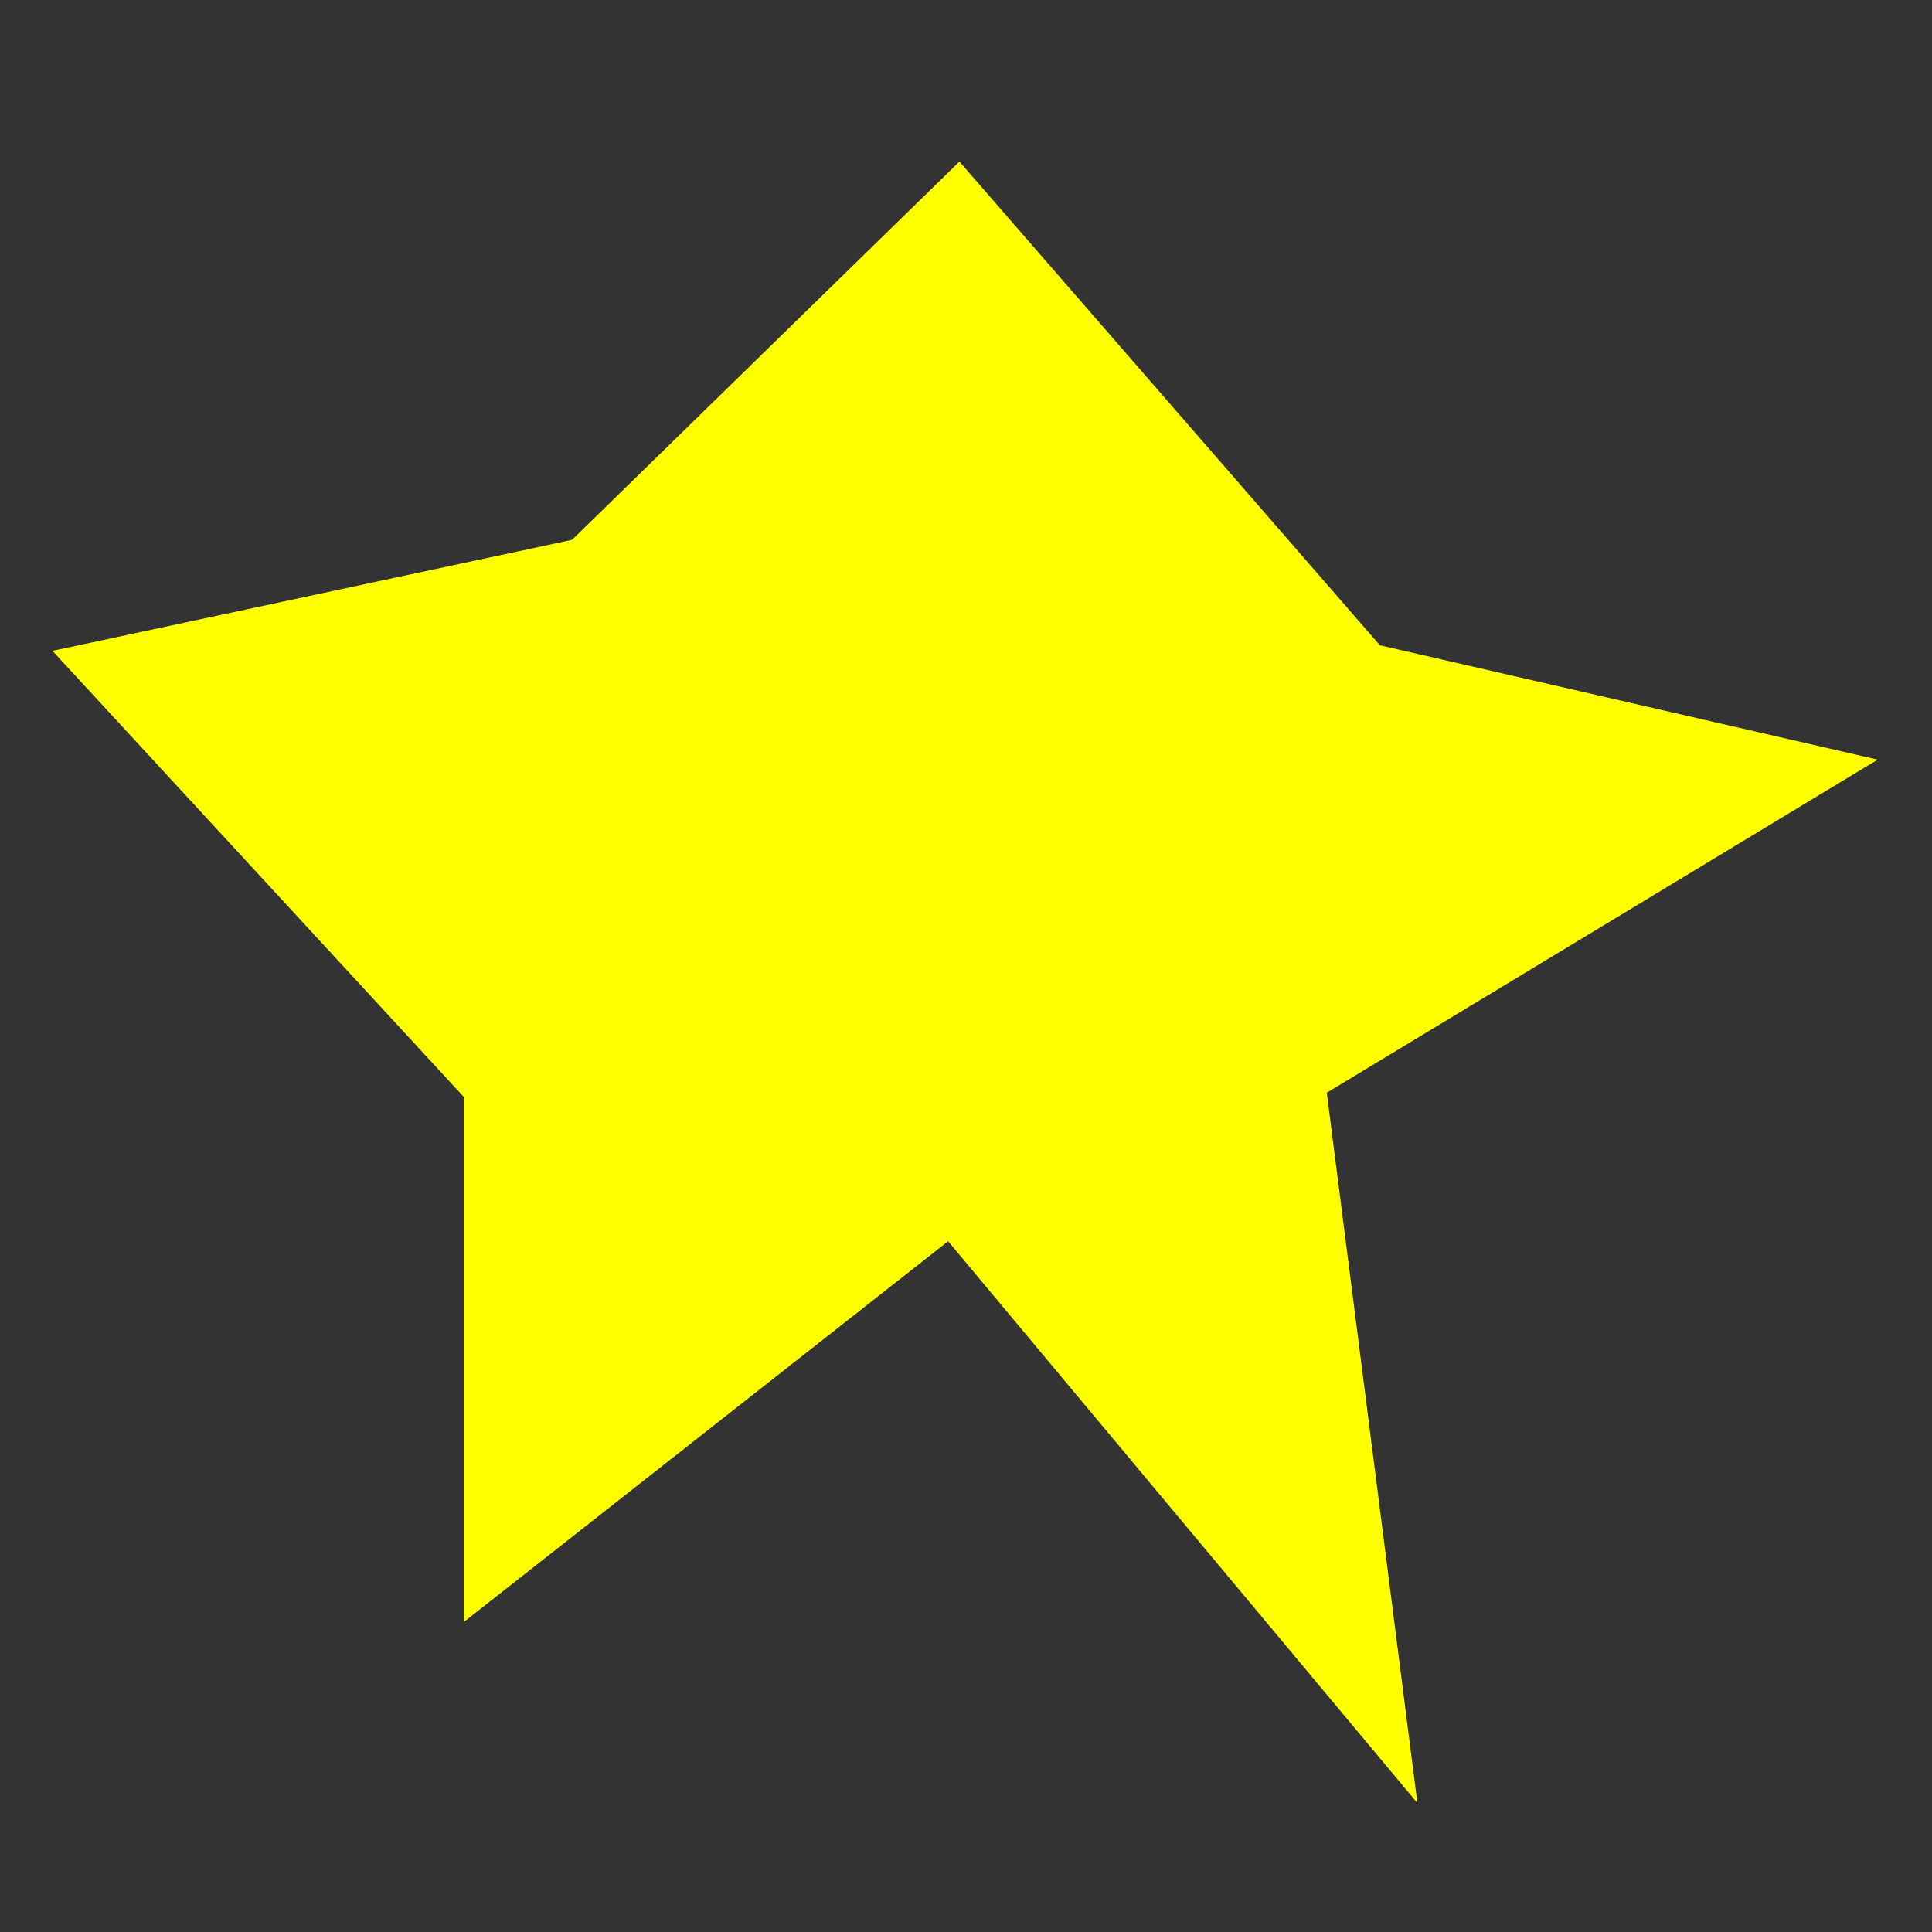 <?xml version="1.0" encoding="utf-8"?>
<!-- Generator: Adobe Illustrator 27.4.1, SVG Export Plug-In . SVG Version: 6.00 Build 0)  -->
<svg version="1.1" id="Layer_1" xmlns="http://www.w3.org/2000/svg" xmlns:xlink="http://www.w3.org/1999/xlink" x="0px" y="0px"
	 viewBox="0 0 50 50" style="enable-background:new 0 0 50 50;" xml:space="preserve">
<rect x="0" y="0" width="50" height="50" fill="#333333" stroke="none"/>
<style type="text/css">
	.st0{fill:#FFFF00;stroke:#FFFF00;stroke-miterlimit:10;}
</style>
<polygon class="st0" points="2.32,17.15 15.05,14.43 24.8,4.91 35.44,17.15 47.28,19.87 33.8,28.02 35.97,45.03 24.61,31.43 
	12.5,40.95 12.5,28.19 "/>
</svg>
